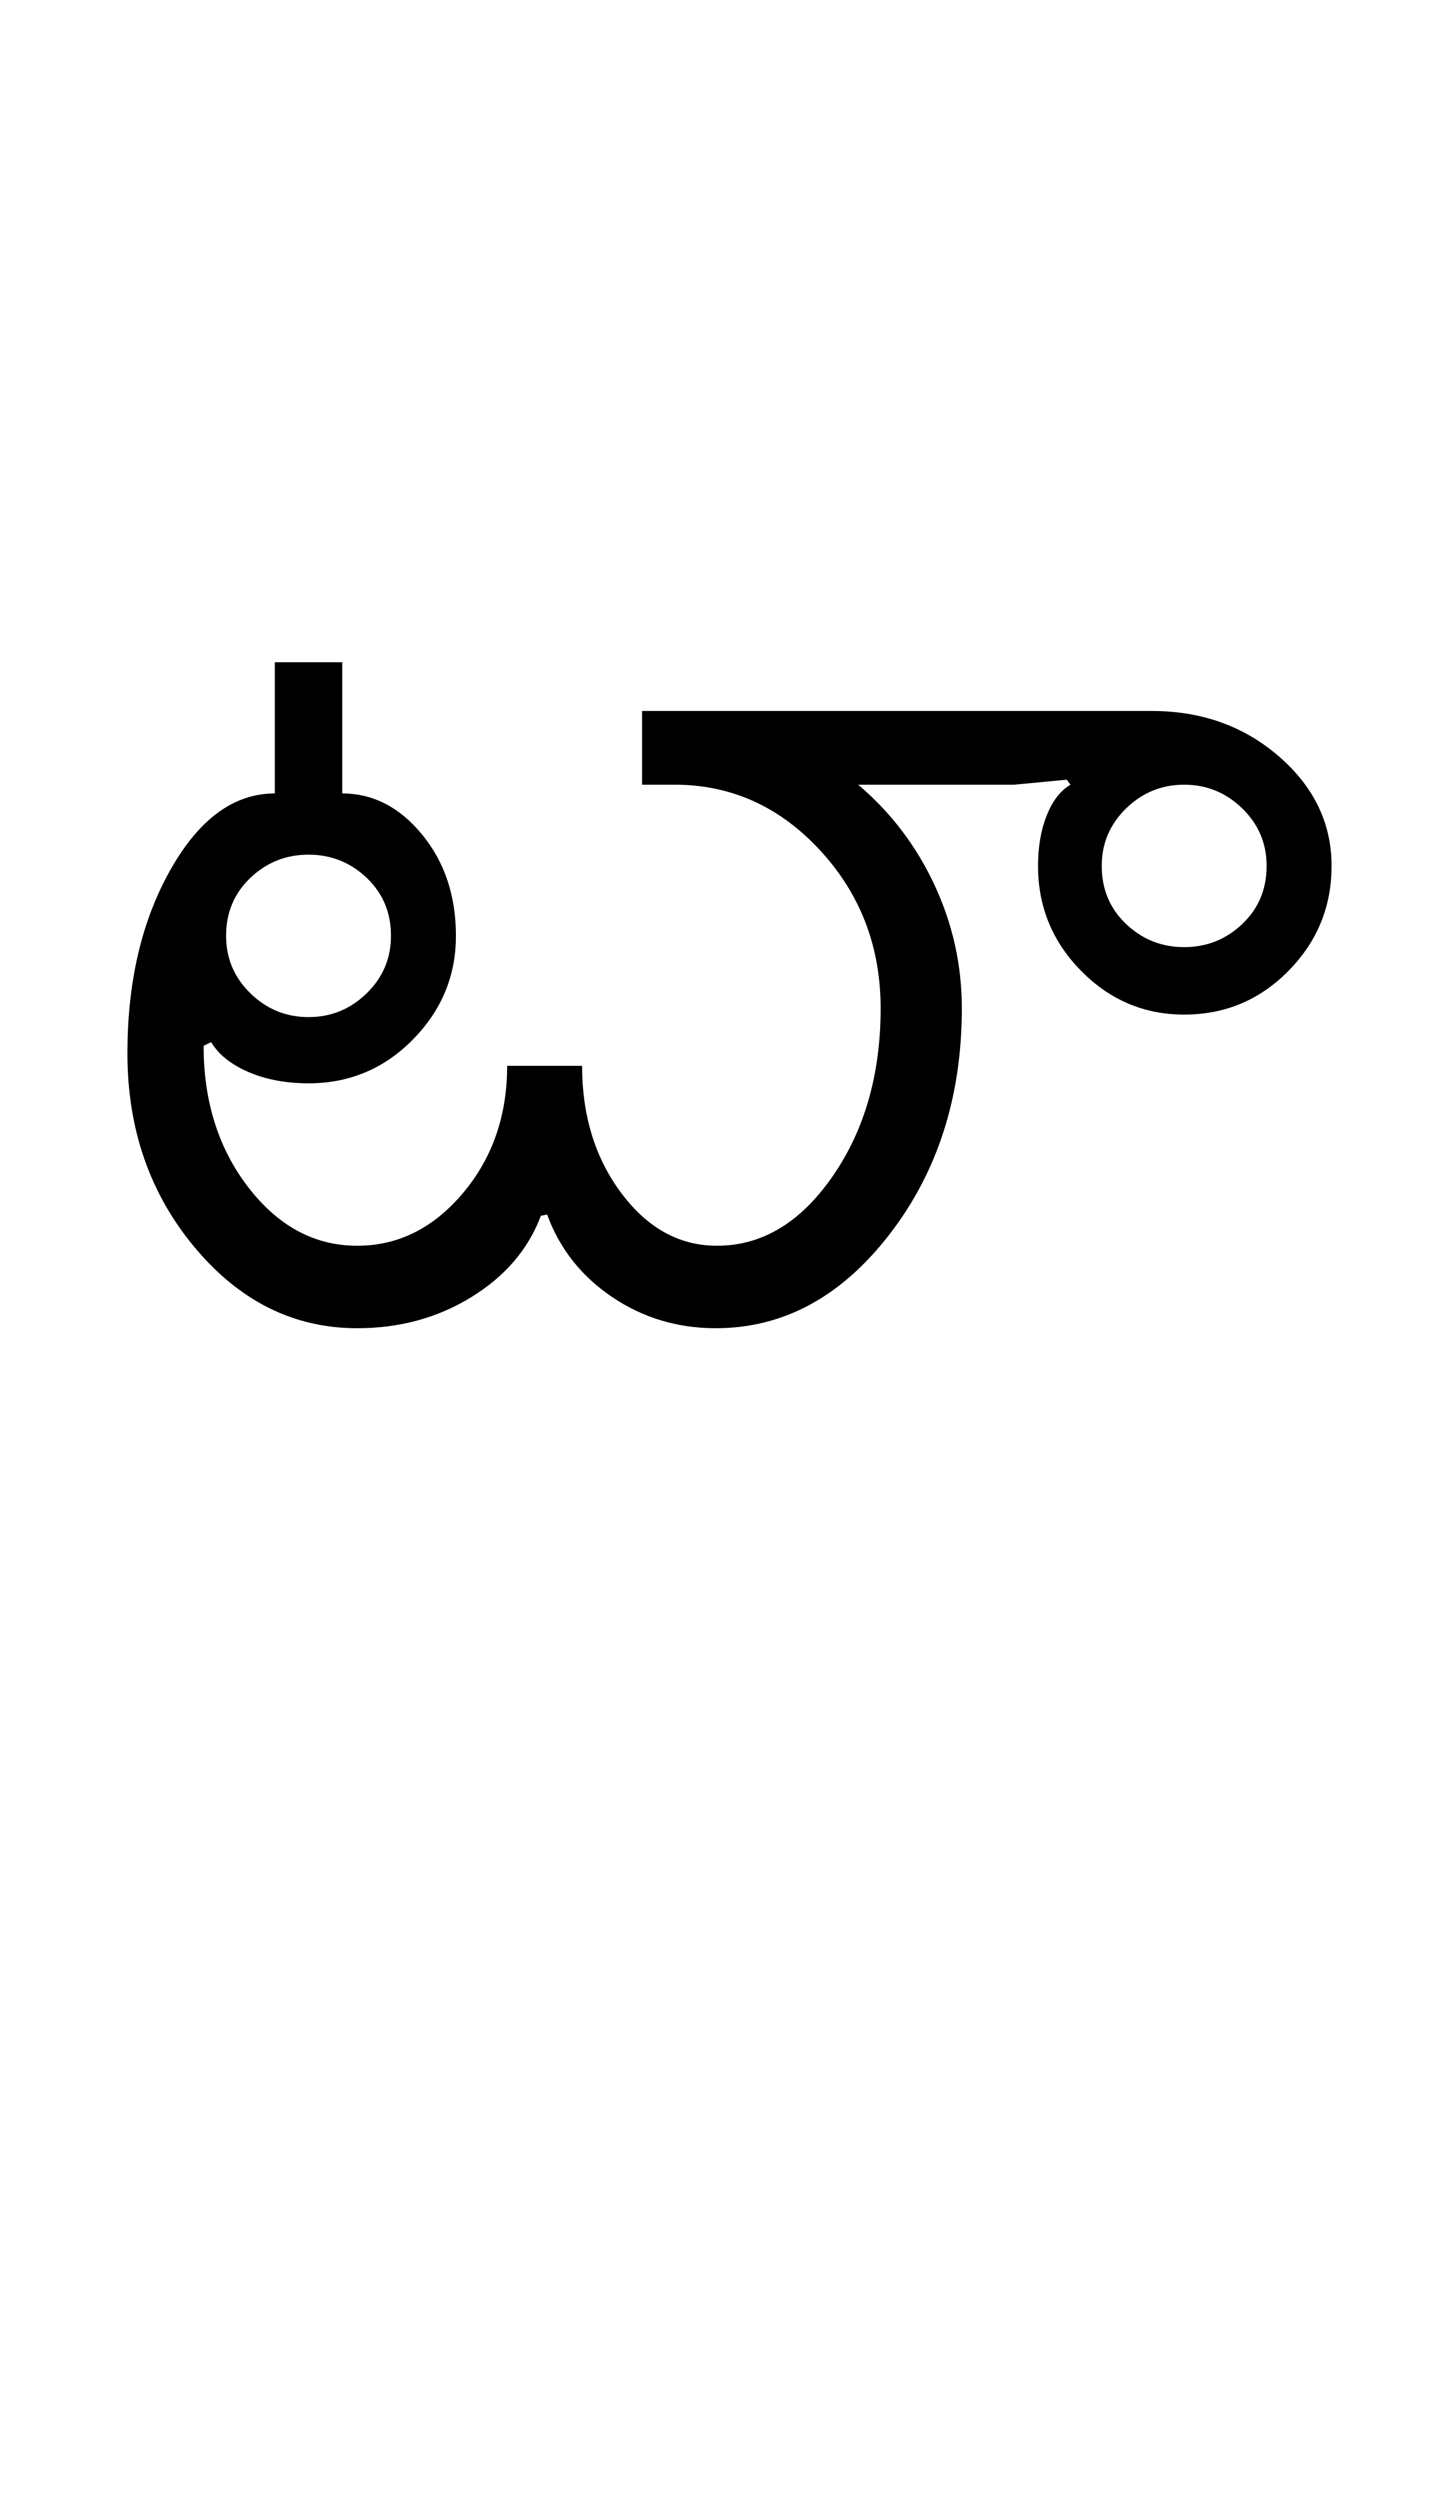 <?xml version="1.0" encoding="UTF-8"?>
<svg xmlns="http://www.w3.org/2000/svg" xmlns:xlink="http://www.w3.org/1999/xlink" width="288pt" height="500.25pt" viewBox="0 0 288 500.25" version="1.1">
<defs>
<g>
<symbol overflow="visible" id="glyph0-0">
<path style="stroke:none;" d="M 8.5 0 L 8.5 -170.5 L 76.5 -170.5 L 76.5 0 Z M 17 -8.5 L 68 -8.5 L 68 -162 L 17 -162 Z M 17 -8.5 "/>
</symbol>
<symbol overflow="visible" id="glyph0-1">
<path style="stroke:none;" d="M 29.25 -78.5 C 29.25 -74 30.875 -70.164 34.125 -67 C 37.375 -63.832 41.25 -62.25 45.75 -62.25 C 50.25 -62.25 54.125 -63.832 57.375 -67 C 60.625 -70.164 62.25 -74 62.25 -78.5 C 62.25 -83.164 60.625 -87.039 57.375 -90.125 C 54.125 -93.207 50.25 -94.75 45.75 -94.75 C 41.25 -94.75 37.375 -93.207 34.125 -90.125 C 30.875 -87.039 29.25 -83.164 29.25 -78.5 Z M 9.5 -55 C 9.5 -69.332 12.375 -81.582 18.125 -91.75 C 23.875 -101.914 30.832 -107 39 -107 L 39 -133.25 L 52.5 -133.25 L 52.5 -107 C 58.664 -107 64 -104.25 68.5 -98.75 C 73 -93.25 75.25 -86.5 75.25 -78.5 C 75.25 -70.5 72.375 -63.582 66.625 -57.75 C 60.875 -51.914 53.914 -49 45.75 -49 C 41.25 -49 37.25 -49.75 33.75 -51.25 C 30.25 -52.75 27.75 -54.75 26.25 -57.25 L 24.75 -56.5 C 24.75 -45.332 27.75 -35.875 33.75 -28.125 C 39.75 -20.375 47 -16.5 55.5 -16.5 C 63.664 -16.5 70.707 -20 76.625 -27 C 82.539 -34 85.5 -42.5 85.5 -52.5 L 100.5 -52.5 C 100.5 -42.5 103.125 -34 108.375 -27 C 113.625 -20 120 -16.5 127.5 -16.5 C 136.5 -16.5 144.207 -21.125 150.625 -30.375 C 157.039 -39.625 160.25 -50.832 160.25 -64 C 160.25 -76.332 156.207 -86.875 148.125 -95.625 C 140.039 -104.375 130.332 -108.75 119 -108.75 L 112.5 -108.75 L 112.5 -123.5 L 214.5 -123.5 C 224.5 -123.5 233 -120.457 240 -114.375 C 247 -108.289 250.5 -101 250.5 -92.5 C 250.5 -84.332 247.625 -77.332 241.875 -71.5 C 236.125 -65.664 229.164 -62.75 221 -62.75 C 213 -62.75 206.125 -65.664 200.375 -71.5 C 194.625 -77.332 191.75 -84.332 191.75 -92.5 C 191.75 -96.332 192.332 -99.707 193.5 -102.625 C 194.664 -105.539 196.25 -107.582 198.25 -108.75 L 197.5 -109.75 L 187 -108.75 L 155.75 -108.75 C 162.25 -103.25 167.332 -96.582 171 -88.75 C 174.664 -80.914 176.5 -72.664 176.5 -64 C 176.5 -46.332 171.664 -31.25 162 -18.75 C 152.332 -6.25 140.75 0 127.25 0 C 119.582 0 112.664 -2.082 106.5 -6.25 C 100.332 -10.414 96 -15.914 93.5 -22.75 L 92.25 -22.5 C 89.75 -15.832 85.125 -10.414 78.375 -6.25 C 71.625 -2.082 64 0 55.5 0 C 42.832 0 32 -5.375 23 -16.125 C 14 -26.875 9.5 -39.832 9.5 -55 Z M 204.5 -92.5 C 204.5 -87.832 206.125 -83.957 209.375 -80.875 C 212.625 -77.789 216.5 -76.25 221 -76.25 C 225.5 -76.25 229.375 -77.789 232.625 -80.875 C 235.875 -83.957 237.5 -87.832 237.5 -92.5 C 237.5 -97 235.875 -100.832 232.625 -104 C 229.375 -107.164 225.5 -108.75 221 -108.75 C 216.5 -108.75 212.625 -107.164 209.375 -104 C 206.125 -100.832 204.5 -97 204.5 -92.5 Z M 204.5 -92.5 "/>
</symbol>
</g>
</defs>
<g id="surface1">
<rect x="0" y="0" width="288" height="500.25" style="fill:rgb(100%,100%,100%);fill-opacity:1;stroke:none;"/>
<g style="fill:rgb(0%,0%,0%);fill-opacity:1;">
  <use xlink:href="#glyph0-1" x="16" y="265.75"/>
</g>
</g>
</svg>
